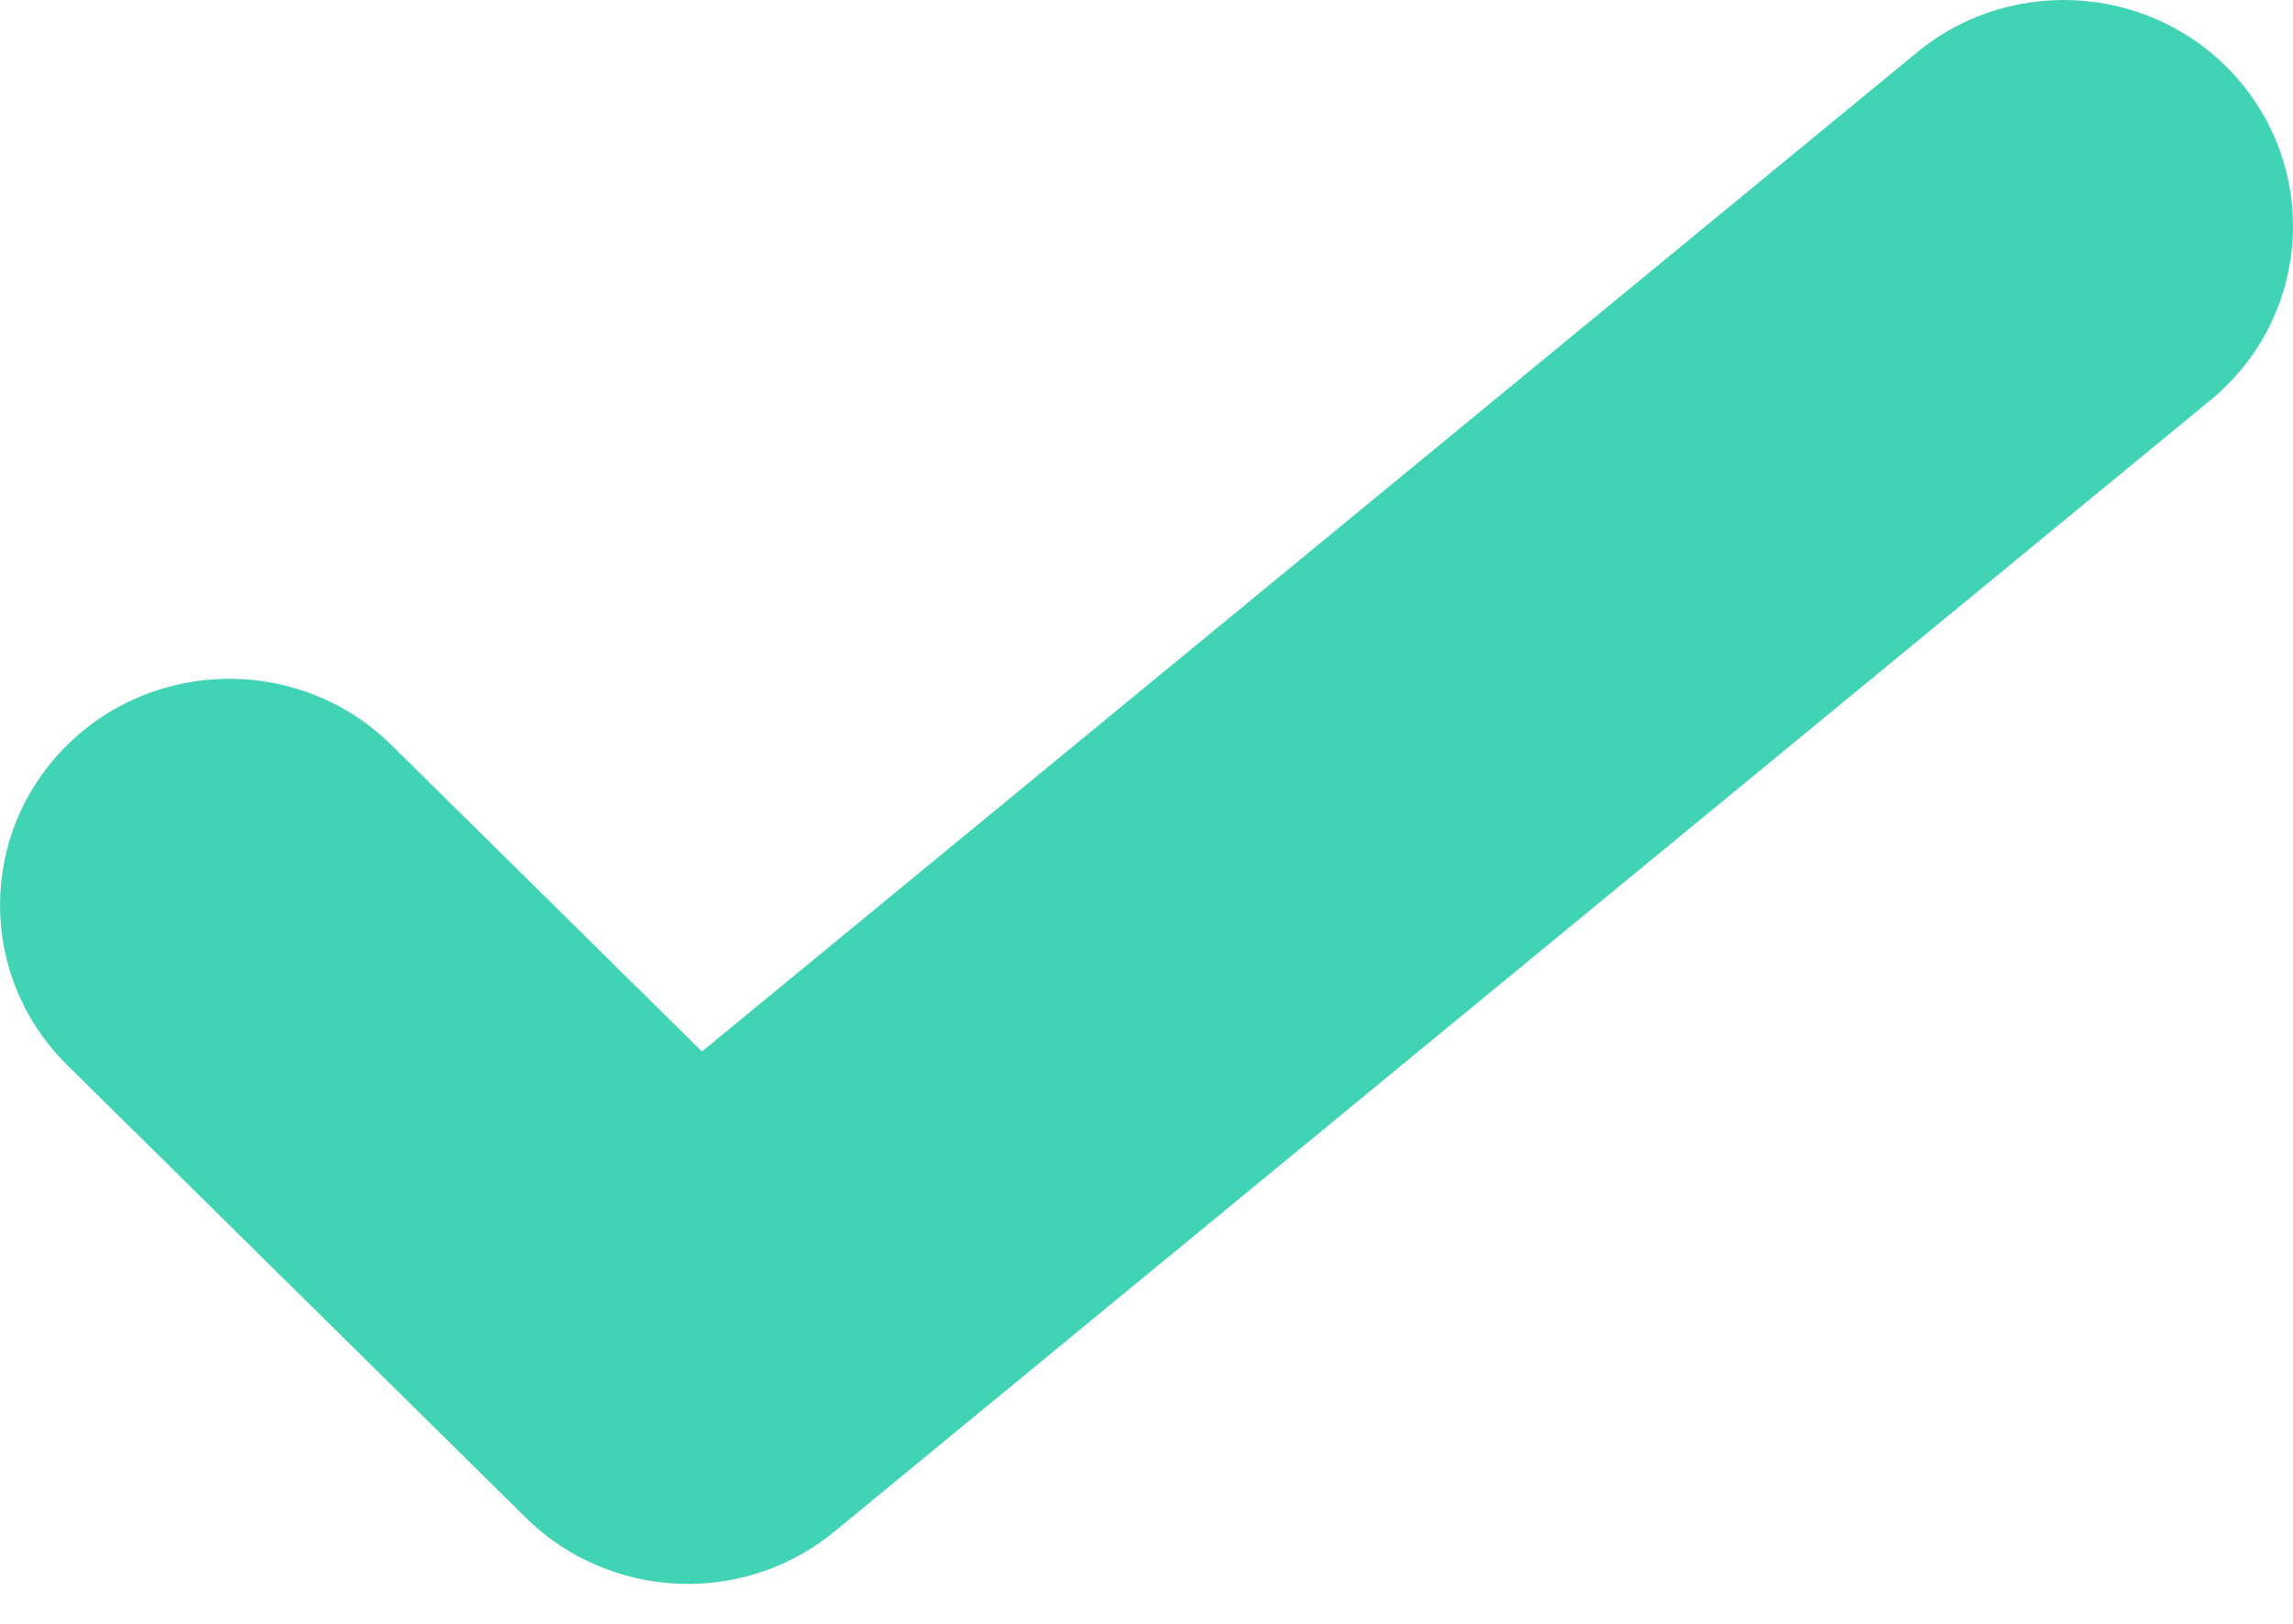 <?xml version="1.0" encoding="UTF-8"?>
<svg width="24px" height="17px" viewBox="0 0 24 17" version="1.1" xmlns="http://www.w3.org/2000/svg" xmlns:xlink="http://www.w3.org/1999/xlink">
    <!-- Generator: Sketch 55.2 (78181) - https://sketchapp.com -->
    <title>Path Copy</title>
    <desc>Created with Sketch.</desc>
    <g id="confirmed" stroke="none" stroke-width="1" fill="none" fill-rule="evenodd">
        <g id="Global-Innovation-PC-Copy" transform="translate(-194, -1335)" fill="#41D4B4">
            <g id="Group-5-Copy" transform="translate(0, 1008)">
                <g transform="translate(0, -10)" id="Group-8">
                    <g transform="translate(194, 330)">
                        <path d="M7.2,23.582 C6.584,23.582 5.969,23.348 5.503,22.888 L0.703,18.15 C-0.234,17.225 -0.234,15.726 0.703,14.8 C1.64,13.875 3.16,13.875 4.097,14.8 L7.347,18.008 L20.064,7.549 C21.081,6.712 22.595,6.847 23.444,7.852 C24.292,8.858 24.155,10.351 23.136,11.189 L8.736,23.032 C8.29,23.4 7.744,23.582 7.2,23.582 Z" id="Path-Copy"></path>
                    </g>
                </g>
            </g>
        </g>
    </g>
</svg>